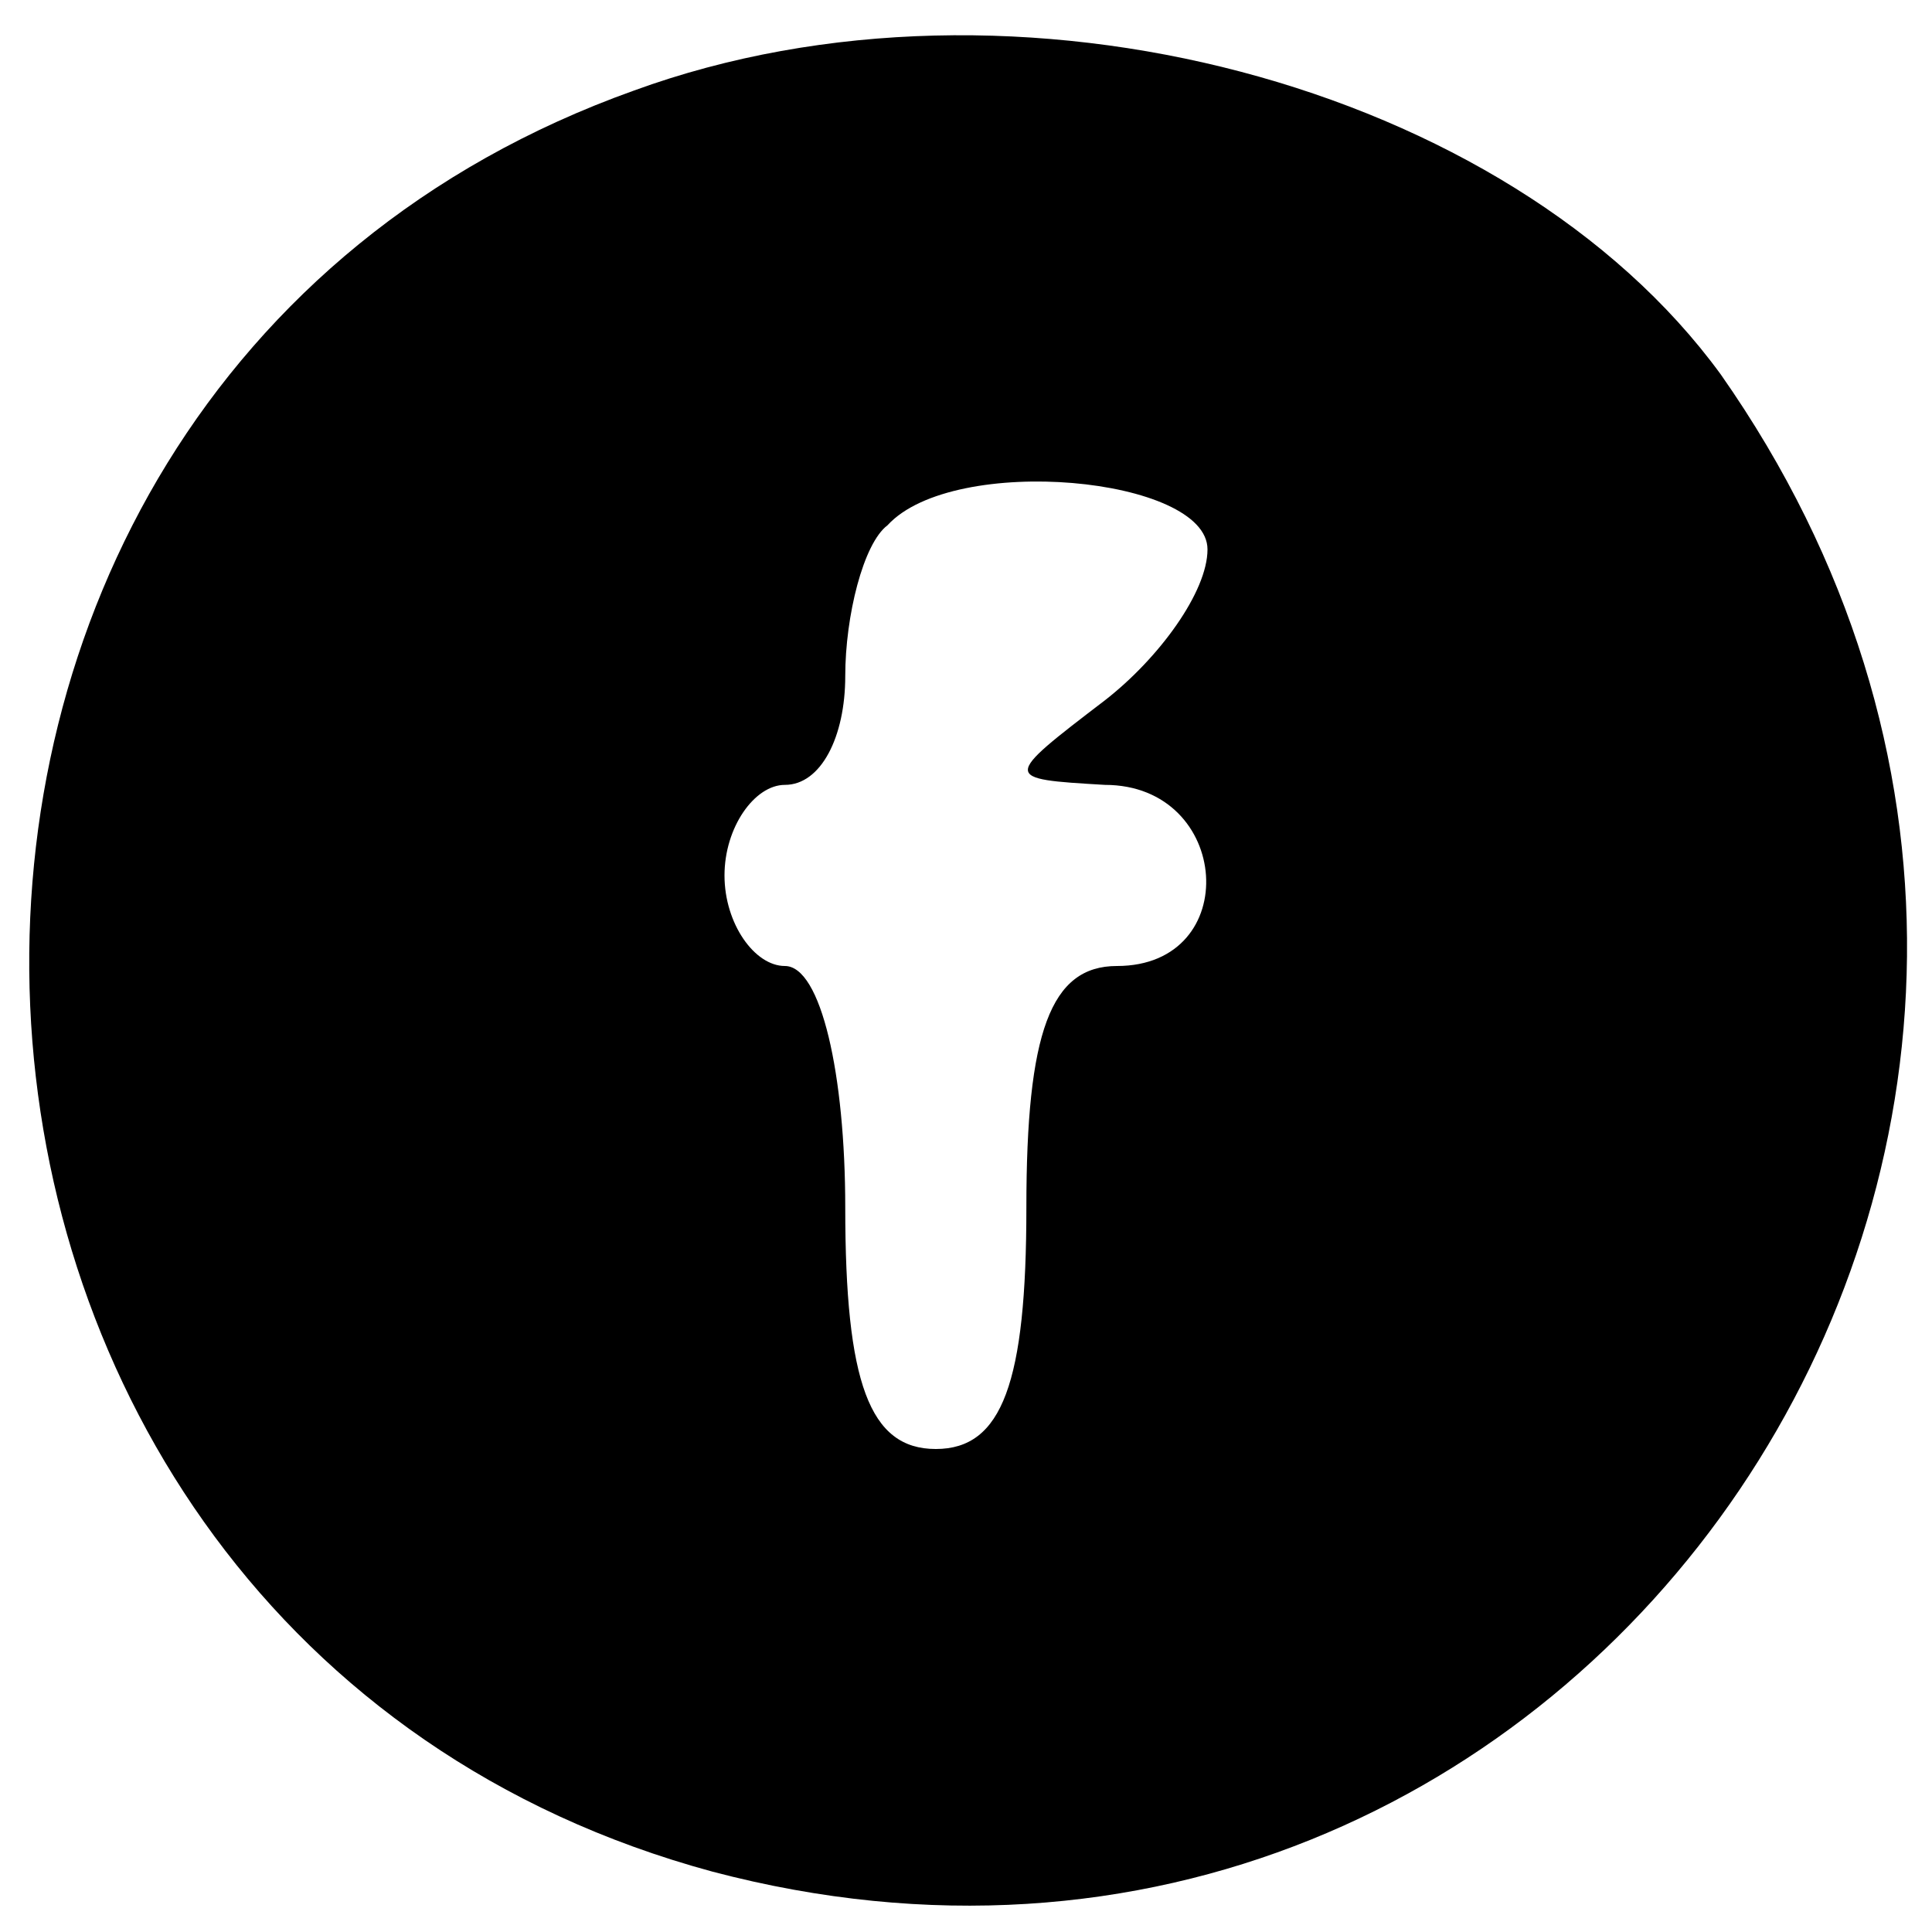 <?xml version="1.0" standalone="no"?>
<!DOCTYPE svg PUBLIC "-//W3C//DTD SVG 20010904//EN"
 "http://www.w3.org/TR/2001/REC-SVG-20010904/DTD/svg10.dtd">
<svg version="1.0" xmlns="http://www.w3.org/2000/svg"
 width="32pt" height="32pt" viewBox="0 0 32 32"
 preserveAspectRatio="xMidYMid meet">

<g transform="translate(0,32) scale(0.1,-0.1)"
fill="#000000" stroke="none">
<path d="M105 305 c-140 -50 -131 -256 13 -295 144 -38 254 124 167 248 -35
48 -117 70 -180 47z m95 -76 c0 -7 -8 -18 -17 -25 -17 -13 -17 -13 0 -14 21 0
23 -30 2 -30 -11 0 -15 -11 -15 -40 0 -29 -4 -40 -15 -40 -11 0 -15 11 -15 40
0 22 -4 40 -10 40 -5 0 -10 7 -10 15 0 8 5 15 10 15 6 0 10 8 10 18 0 10 3 22
7 25 11 12 53 8 53 -4z"/>
</g>
</svg>
